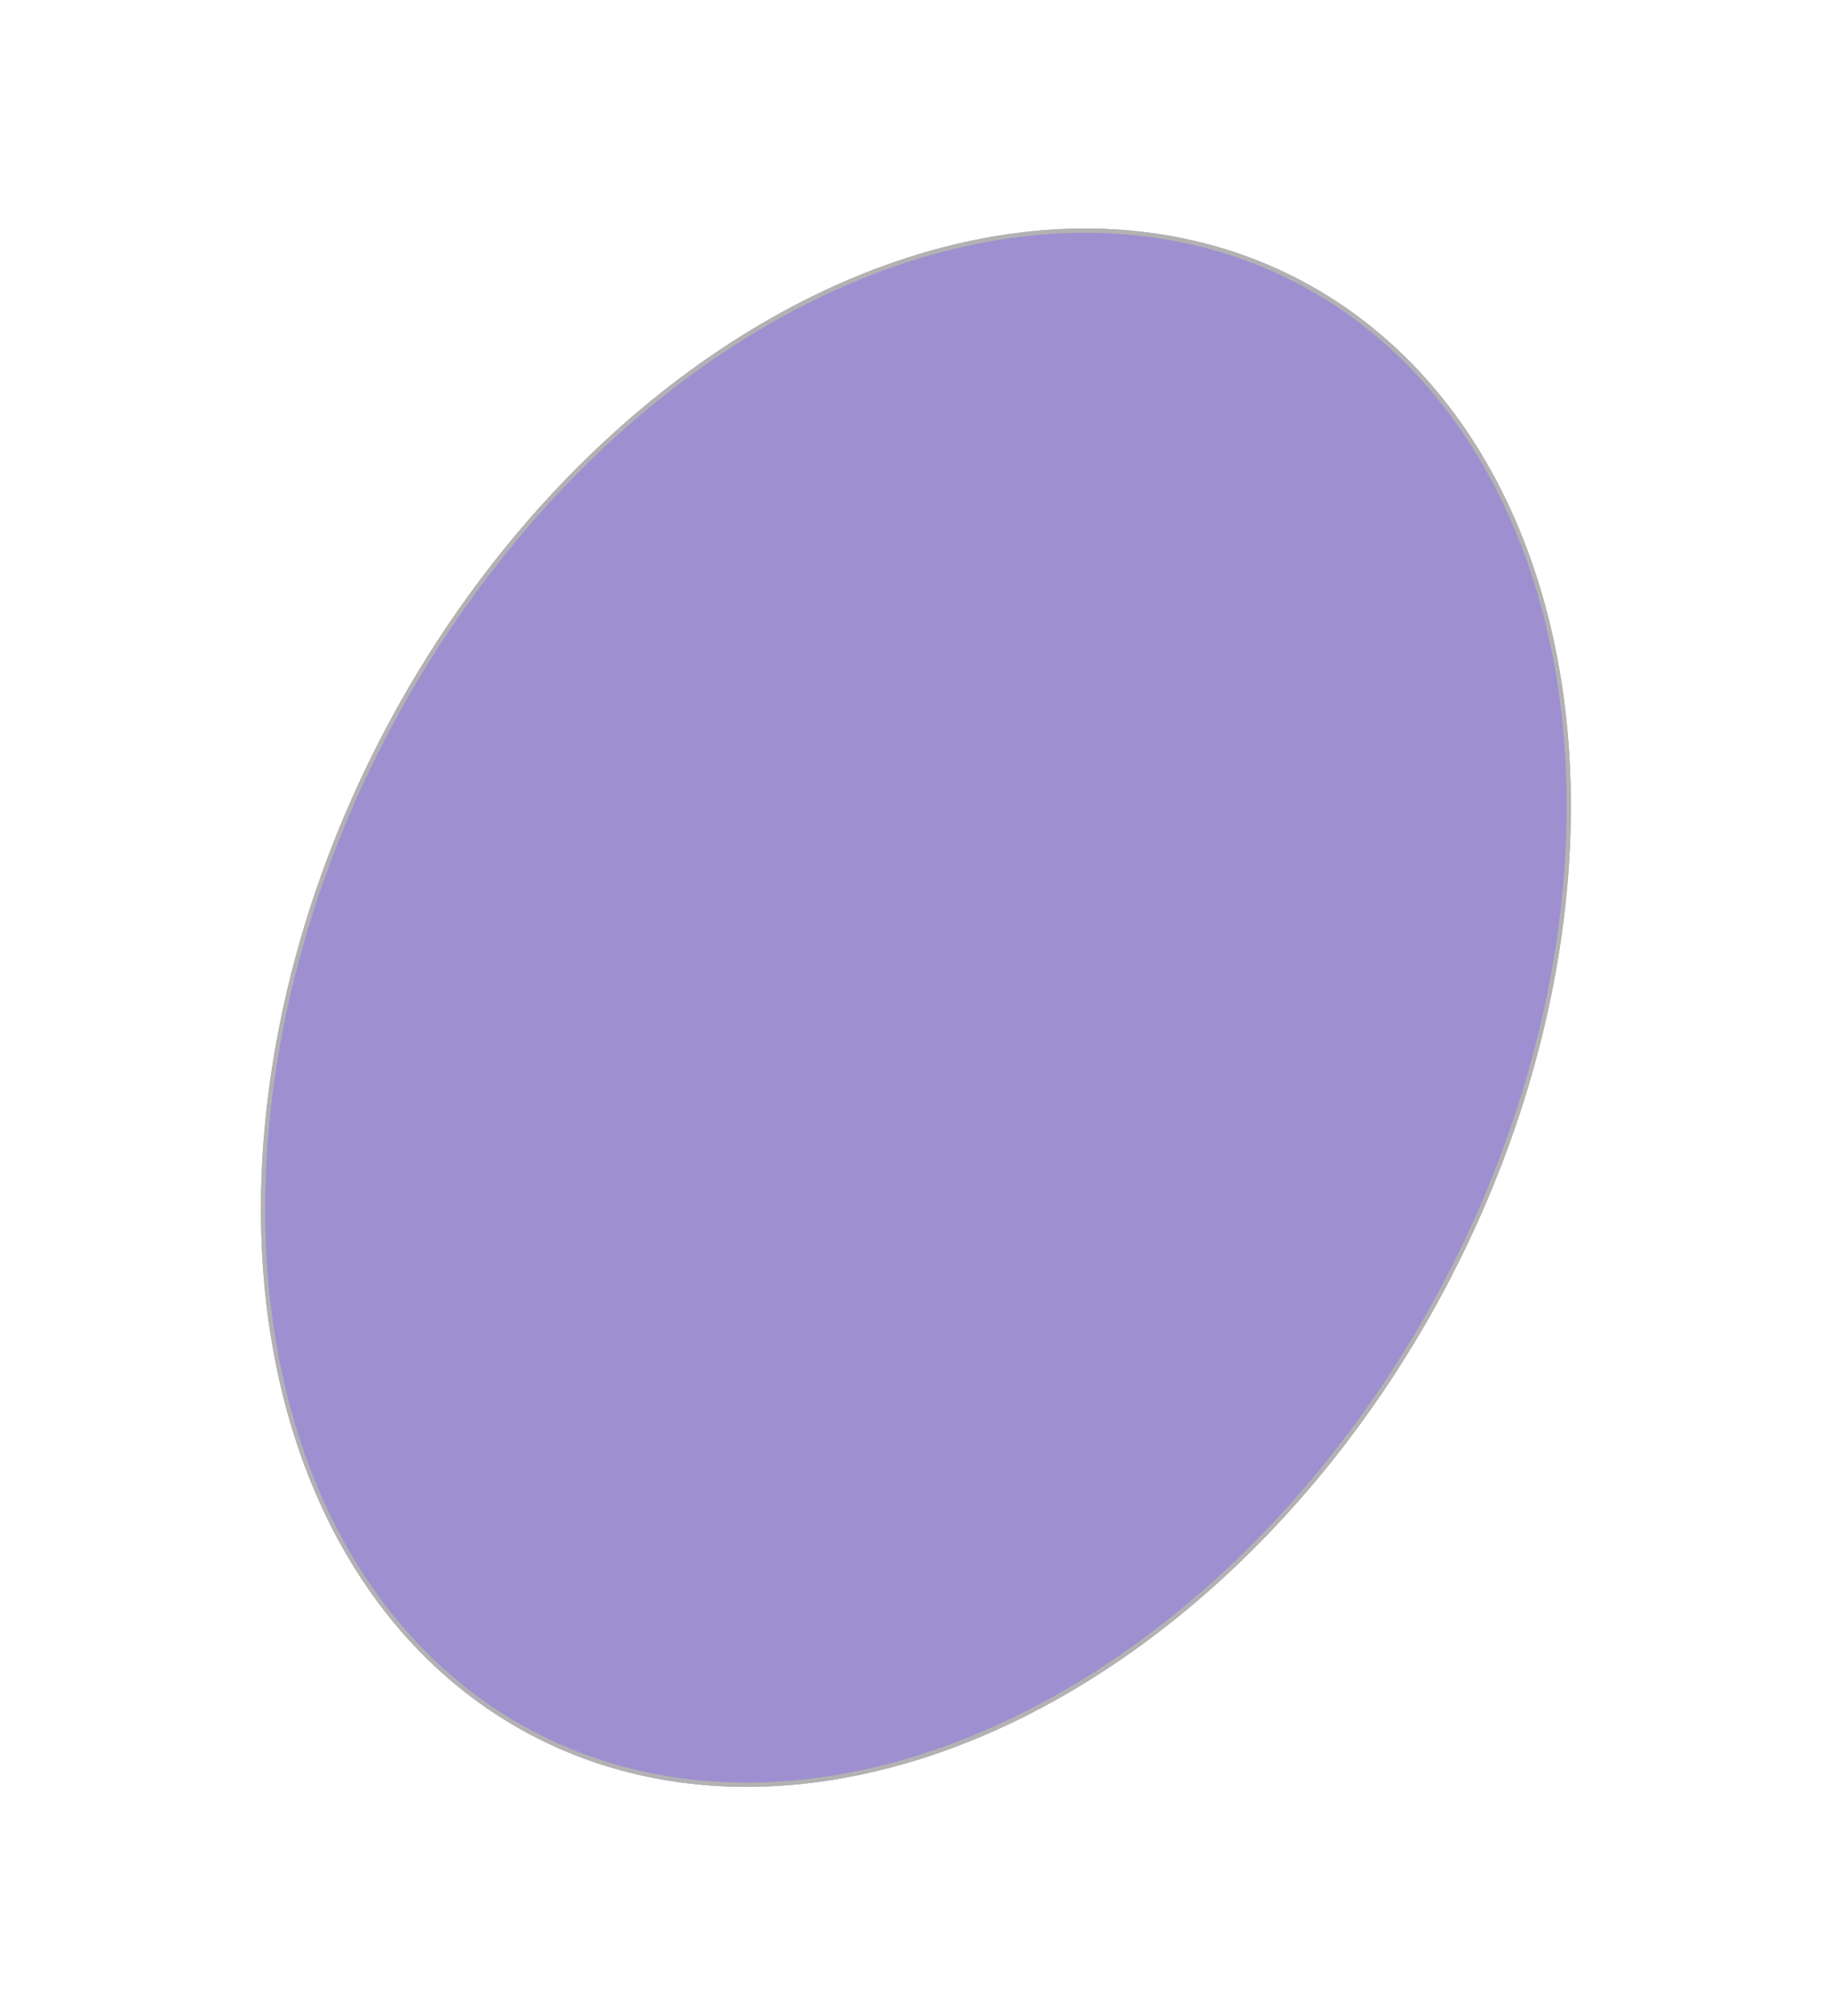 <svg xmlns="http://www.w3.org/2000/svg" viewBox="0 0 429.324 472.739">
  <defs>
    <style>
      .cls-1 {
        fill: rgba(53,22,157,0.89);
        stroke: #707070;
        opacity: 0.536;
      }

      .cls-2 {
        stroke: none;
      }

      .cls-3 {
        fill: none;
      }
    </style>
  </defs>
  <g id="Ellipse_72" data-name="Ellipse 72" class="cls-1" transform="matrix(0.883, 0.469, -0.469, 0.883, 181.216, 0)">
    <ellipse class="cls-2" cx="140.5" cy="193" rx="140.5" ry="193"/>
    <ellipse class="cls-3" cx="140.5" cy="193" rx="140" ry="192.5"/>
  </g>
</svg>
